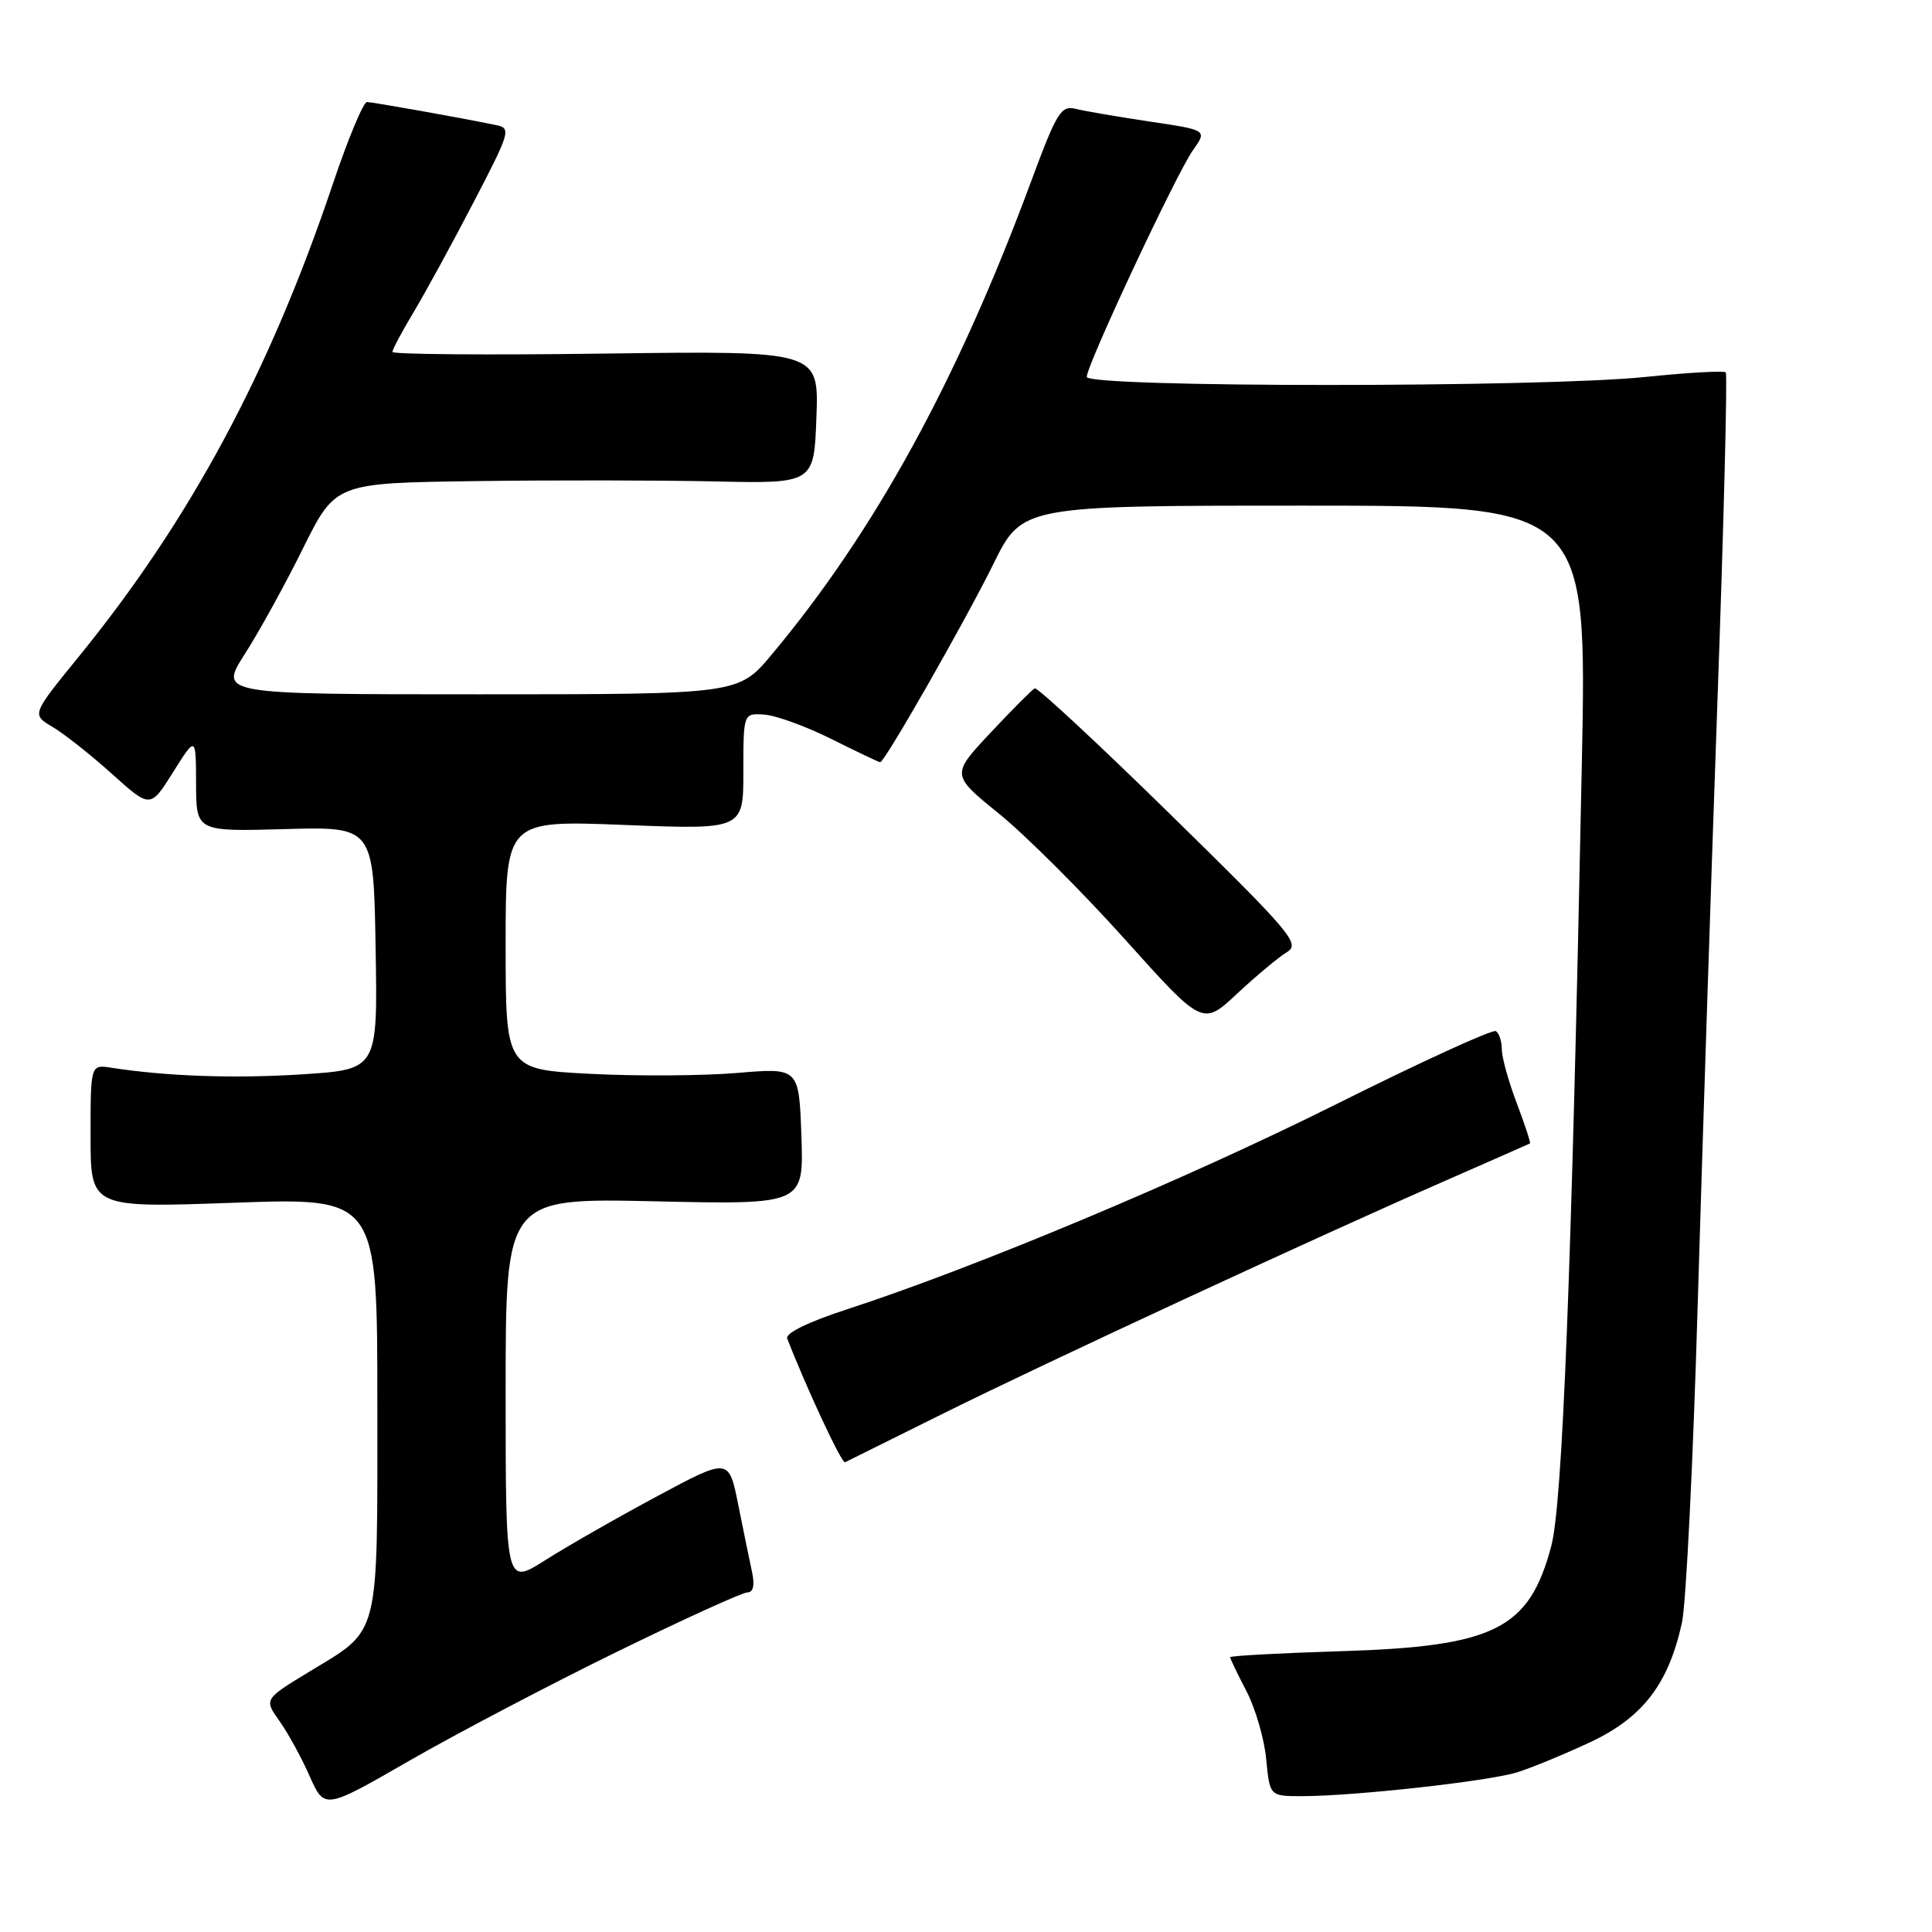 <?xml version="1.0" encoding="UTF-8" standalone="no"?>
<!DOCTYPE svg PUBLIC "-//W3C//DTD SVG 1.1//EN" "http://www.w3.org/Graphics/SVG/1.1/DTD/svg11.dtd" >
<svg xmlns="http://www.w3.org/2000/svg" xmlns:xlink="http://www.w3.org/1999/xlink" version="1.1" viewBox="0 0 256 256">
 <g >
 <path fill="currentColor"
d=" M 81.67 218.91 C 90.56 214.56 98.38 211.00 99.04 211.00 C 99.82 211.00 100.03 210.05 99.64 208.25 C 99.31 206.74 98.49 202.72 97.81 199.33 C 96.57 193.16 96.57 193.16 87.04 198.28 C 81.79 201.09 75.14 204.90 72.25 206.73 C 67.00 210.06 67.00 210.06 67.00 184.40 C 67.00 158.74 67.00 158.74 86.75 159.18 C 106.50 159.62 106.50 159.62 106.19 150.55 C 105.87 141.48 105.87 141.48 97.69 142.17 C 93.18 142.55 84.44 142.61 78.25 142.29 C 67.00 141.71 67.00 141.71 67.00 125.20 C 67.00 108.69 67.00 108.69 82.75 109.31 C 98.50 109.93 98.50 109.93 98.50 102.22 C 98.50 94.50 98.50 94.50 101.29 94.69 C 102.83 94.80 106.84 96.26 110.20 97.94 C 113.57 99.62 116.46 101.00 116.63 101.00 C 117.22 101.00 127.84 82.40 131.62 74.75 C 135.44 67.00 135.44 67.00 172.86 67.00 C 210.29 67.00 210.29 67.00 209.60 101.25 C 208.24 168.68 207.04 199.27 205.55 204.87 C 202.62 215.88 198.06 218.16 177.75 218.79 C 169.64 219.04 163.00 219.40 163.00 219.59 C 163.00 219.78 163.97 221.80 165.16 224.08 C 166.34 226.35 167.53 230.42 167.78 233.11 C 168.25 238.00 168.25 238.00 172.52 238.00 C 179.36 238.00 197.19 236.03 201.00 234.85 C 202.93 234.25 207.30 232.45 210.73 230.84 C 217.68 227.58 221.09 223.13 222.87 215.00 C 223.41 212.53 224.35 193.62 224.95 173.00 C 225.56 152.38 226.74 116.21 227.58 92.64 C 228.42 69.06 228.91 49.58 228.67 49.34 C 228.43 49.10 223.63 49.37 218.01 49.95 C 204.22 51.37 144.00 51.36 144.00 49.94 C 144.00 48.35 155.91 22.94 158.08 19.89 C 159.97 17.24 159.97 17.24 152.36 16.11 C 148.17 15.48 143.77 14.73 142.57 14.43 C 140.60 13.93 140.03 14.85 136.65 23.98 C 126.85 50.45 115.91 70.41 102.24 86.75 C 97.85 92.00 97.85 92.00 63.44 92.00 C 29.02 92.00 29.02 92.00 32.44 86.66 C 34.32 83.73 37.79 77.43 40.15 72.66 C 44.45 64.00 44.45 64.00 62.97 63.75 C 73.16 63.61 87.43 63.63 94.68 63.79 C 107.86 64.08 107.86 64.08 108.18 55.28 C 108.50 46.48 108.50 46.48 80.25 46.85 C 64.71 47.06 52.00 46.96 52.00 46.63 C 52.00 46.30 53.29 43.89 54.86 41.27 C 56.43 38.64 60.00 32.11 62.78 26.75 C 67.65 17.38 67.76 16.98 65.67 16.56 C 60.57 15.52 49.43 13.54 48.63 13.52 C 48.15 13.51 46.09 18.45 44.06 24.50 C 35.68 49.38 25.18 68.90 10.42 87.03 C 4.19 94.68 4.19 94.68 6.96 96.32 C 8.49 97.22 12.03 100.02 14.83 102.54 C 19.92 107.12 19.92 107.12 22.94 102.31 C 25.96 97.50 25.96 97.50 25.98 103.84 C 26.00 110.19 26.00 110.19 37.75 109.86 C 49.50 109.53 49.50 109.53 49.77 125.62 C 50.05 141.70 50.05 141.70 40.14 142.35 C 31.17 142.93 22.16 142.63 14.75 141.48 C 12.00 141.05 12.00 141.05 12.00 150.55 C 12.00 160.05 12.00 160.05 31.00 159.37 C 50.00 158.69 50.00 158.69 50.00 186.12 C 50.00 217.48 50.44 215.77 40.98 221.51 C 34.98 225.16 34.98 225.16 37.03 228.04 C 38.15 229.62 39.96 232.91 41.03 235.35 C 43.00 239.78 43.00 239.78 54.25 233.30 C 60.44 229.74 72.78 223.26 81.67 218.91 Z  M 125.00 187.29 C 138.66 180.51 174.08 164.08 191.50 156.46 C 197.55 153.81 202.60 151.58 202.73 151.51 C 202.85 151.44 202.06 149.04 200.98 146.18 C 199.89 143.32 199.00 140.11 199.00 139.05 C 199.00 137.99 198.64 136.90 198.21 136.63 C 197.77 136.36 188.21 140.74 176.96 146.36 C 157.10 156.28 129.15 167.99 112.18 173.51 C 107.16 175.14 104.04 176.66 104.31 177.35 C 106.78 183.76 111.54 193.97 111.97 193.76 C 112.26 193.62 118.12 190.71 125.00 187.29 Z  M 170.51 126.17 C 172.35 125.07 171.16 123.67 155.12 107.95 C 145.56 98.58 137.46 91.05 137.11 91.21 C 136.77 91.37 134.14 94.01 131.26 97.08 C 126.02 102.67 126.02 102.67 132.40 107.84 C 135.91 110.69 143.41 118.17 149.07 124.48 C 159.36 135.94 159.36 135.94 163.94 131.65 C 166.46 129.30 169.42 126.83 170.51 126.17 Z "/>
</g>
</svg>